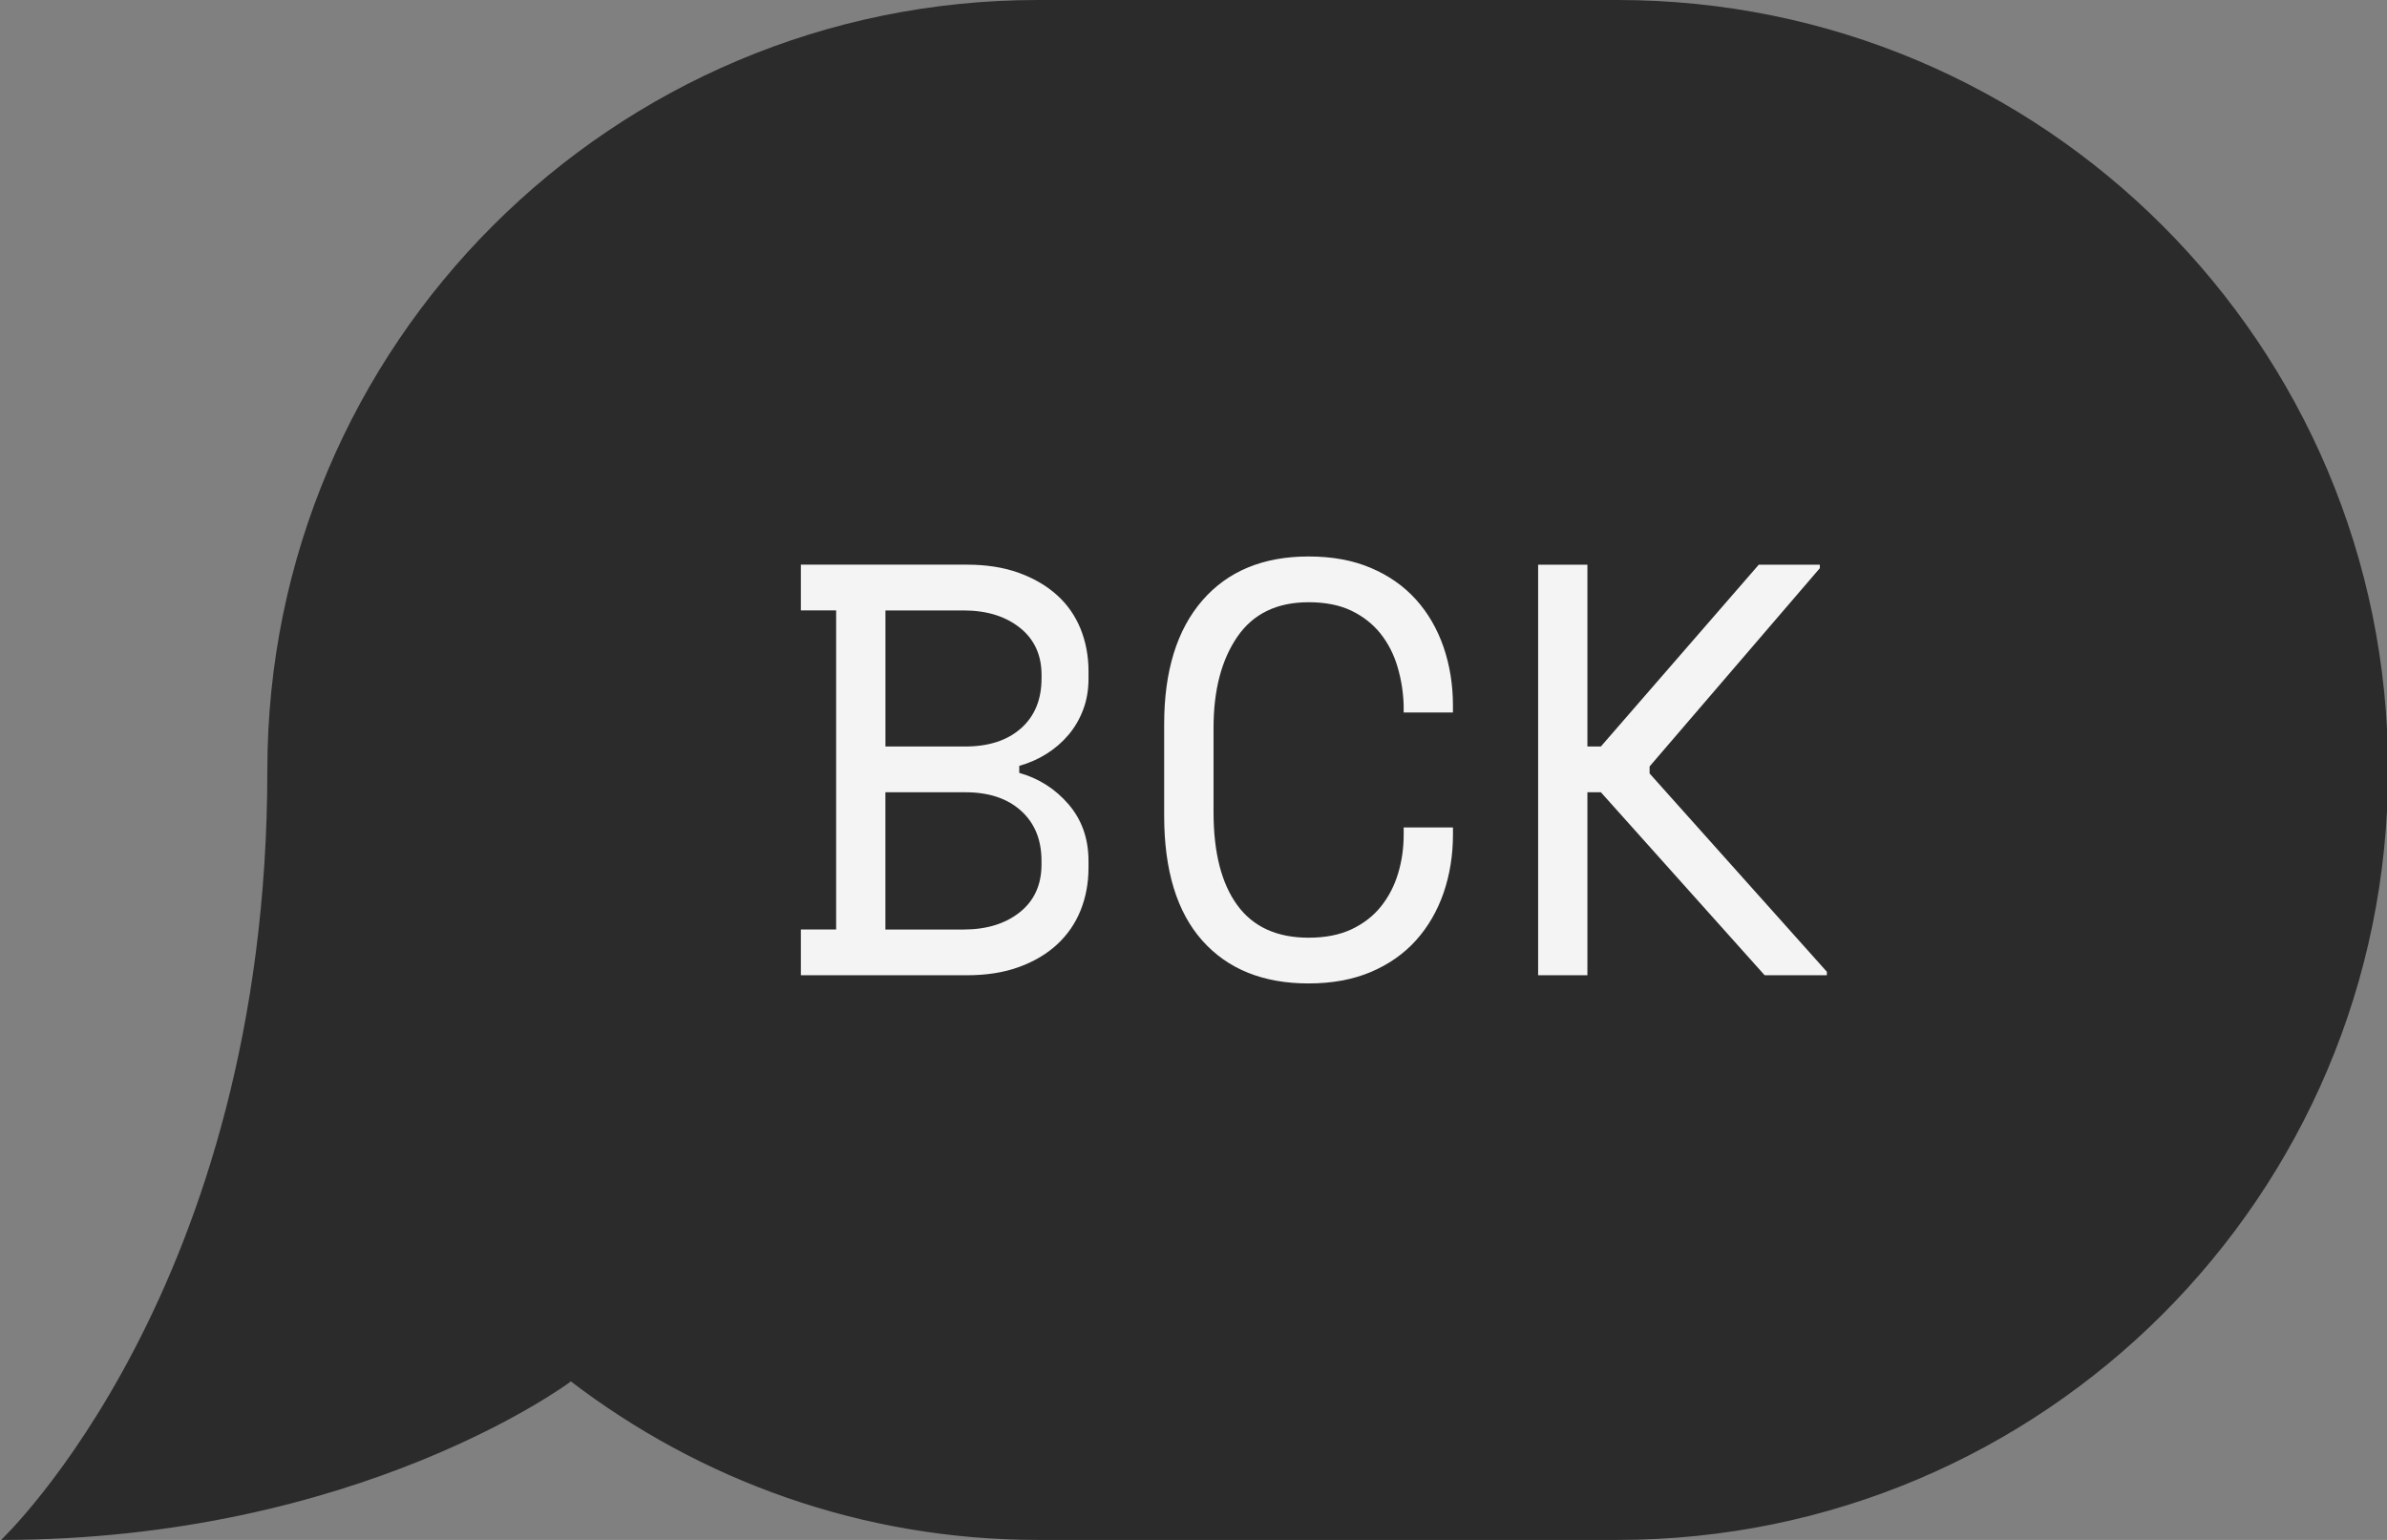 <?xml version="1.0" encoding="iso-8859-1"?>
<!-- Generator: Adobe Illustrator 25.1.0, SVG Export Plug-In . SVG Version: 6.00 Build 0)  -->
<svg version="1.1" id="Layer_1" xmlns="http://www.w3.org/2000/svg" xmlns:xlink="http://www.w3.org/1999/xlink" x="0px" y="0px"
	 width="93px" height="60px" viewBox="0 0 93 60" enable-background="new 0 0 93 60" xml:space="preserve">
<rect x="0" y="0" width="93" height="60" fill="#808080" stroke="none"/>
<path fill="#2B2B2B" d="M63.024,0H40.435C23.856,0,10.416,13.431,10.416,30l0,0c0,20.224-10.373,30-10.373,30
	c13.95,0,22.177-6.159,22.177-6.159l0.011-0.025C27.285,57.679,33.581,60,40.435,60h22.589c16.579,0,30.019-13.431,30.019-30l0,0
	C93.043,13.431,79.602,0,63.024,0z"/>
<path fill="#F4F4F4" d="M64.27,30.137v-0.274l6.632-7.724v-0.137h-2.378l-6.152,7.084h-0.525v-7.084h-1.92v15.997h1.92v-7.13h0.525
	l6.381,7.13h2.423v-0.137L64.27,30.137z M55.168,23.361c-0.473-0.525-1.059-0.937-1.76-1.234c-0.701-0.298-1.51-0.445-2.425-0.445
	c-1.768,0-3.147,0.571-4.139,1.714c-0.99,1.143-1.487,2.751-1.487,4.821v3.565c0,2.133,0.497,3.756,1.487,4.868
	c0.992,1.112,2.371,1.668,4.139,1.668c0.915,0,1.723-0.149,2.425-0.445c0.701-0.298,1.288-0.709,1.76-1.234
	c0.473-0.526,0.83-1.143,1.076-1.851c0.242-0.709,0.365-1.466,0.365-2.274V32.24h-1.92v0.274c0,0.533-0.073,1.04-0.218,1.519
	c-0.145,0.48-0.365,0.907-0.662,1.28c-0.298,0.374-0.679,0.67-1.145,0.892c-0.466,0.22-1.025,0.331-1.68,0.331
	c-1.234,0-2.161-0.423-2.778-1.268c-0.616-0.845-0.925-2.052-0.925-3.622v-3.291c0-1.463,0.309-2.643,0.925-3.542
	c0.617-0.899,1.545-1.348,2.778-1.348c0.655,0,1.213,0.111,1.669,0.331c0.458,0.221,0.835,0.518,1.133,0.891
	c0.296,0.374,0.518,0.804,0.662,1.292c0.145,0.488,0.225,0.99,0.24,1.508v0.274h1.92v-0.274c0-0.807-0.123-1.565-0.365-2.274
	C55.997,24.504,55.641,23.886,55.168,23.361z M41.185,23.19c-0.404-0.365-0.899-0.656-1.487-0.869
	c-0.586-0.213-1.262-0.32-2.023-0.32h-6.472v1.783h1.374v12.432h-1.374v1.783h6.472c0.761,0,1.437-0.106,2.023-0.32
	c0.588-0.213,1.083-0.507,1.487-0.88c0.404-0.374,0.709-0.816,0.915-1.326c0.205-0.51,0.309-1.062,0.309-1.656v-0.274
	c0-0.869-0.261-1.603-0.778-2.206c-0.52-0.602-1.159-1.009-1.92-1.223V29.84c0.38-0.106,0.735-0.262,1.063-0.468
	c0.328-0.206,0.614-0.454,0.858-0.743c0.244-0.289,0.434-0.617,0.571-0.983c0.138-0.365,0.207-0.769,0.207-1.211v-0.274
	c0-0.594-0.104-1.147-0.309-1.657C41.893,23.993,41.589,23.555,41.185,23.19z M39.778,31.588c0.535,0.481,0.8,1.132,0.8,1.955v0.137
	c0,0.792-0.281,1.413-0.845,1.863c-0.563,0.45-1.297,0.674-2.196,0.674h-3.041v-5.348h3.109
	C38.521,30.868,39.246,31.108,39.778,31.588z M40.579,26.435c0,0.822-0.266,1.47-0.8,1.943c-0.533,0.472-1.256,0.708-2.172,0.708
	h-3.109v-5.301h3.041c0.899,0,1.632,0.225,2.196,0.674s0.845,1.063,0.845,1.839v0.137H40.579z"/>
</svg>
